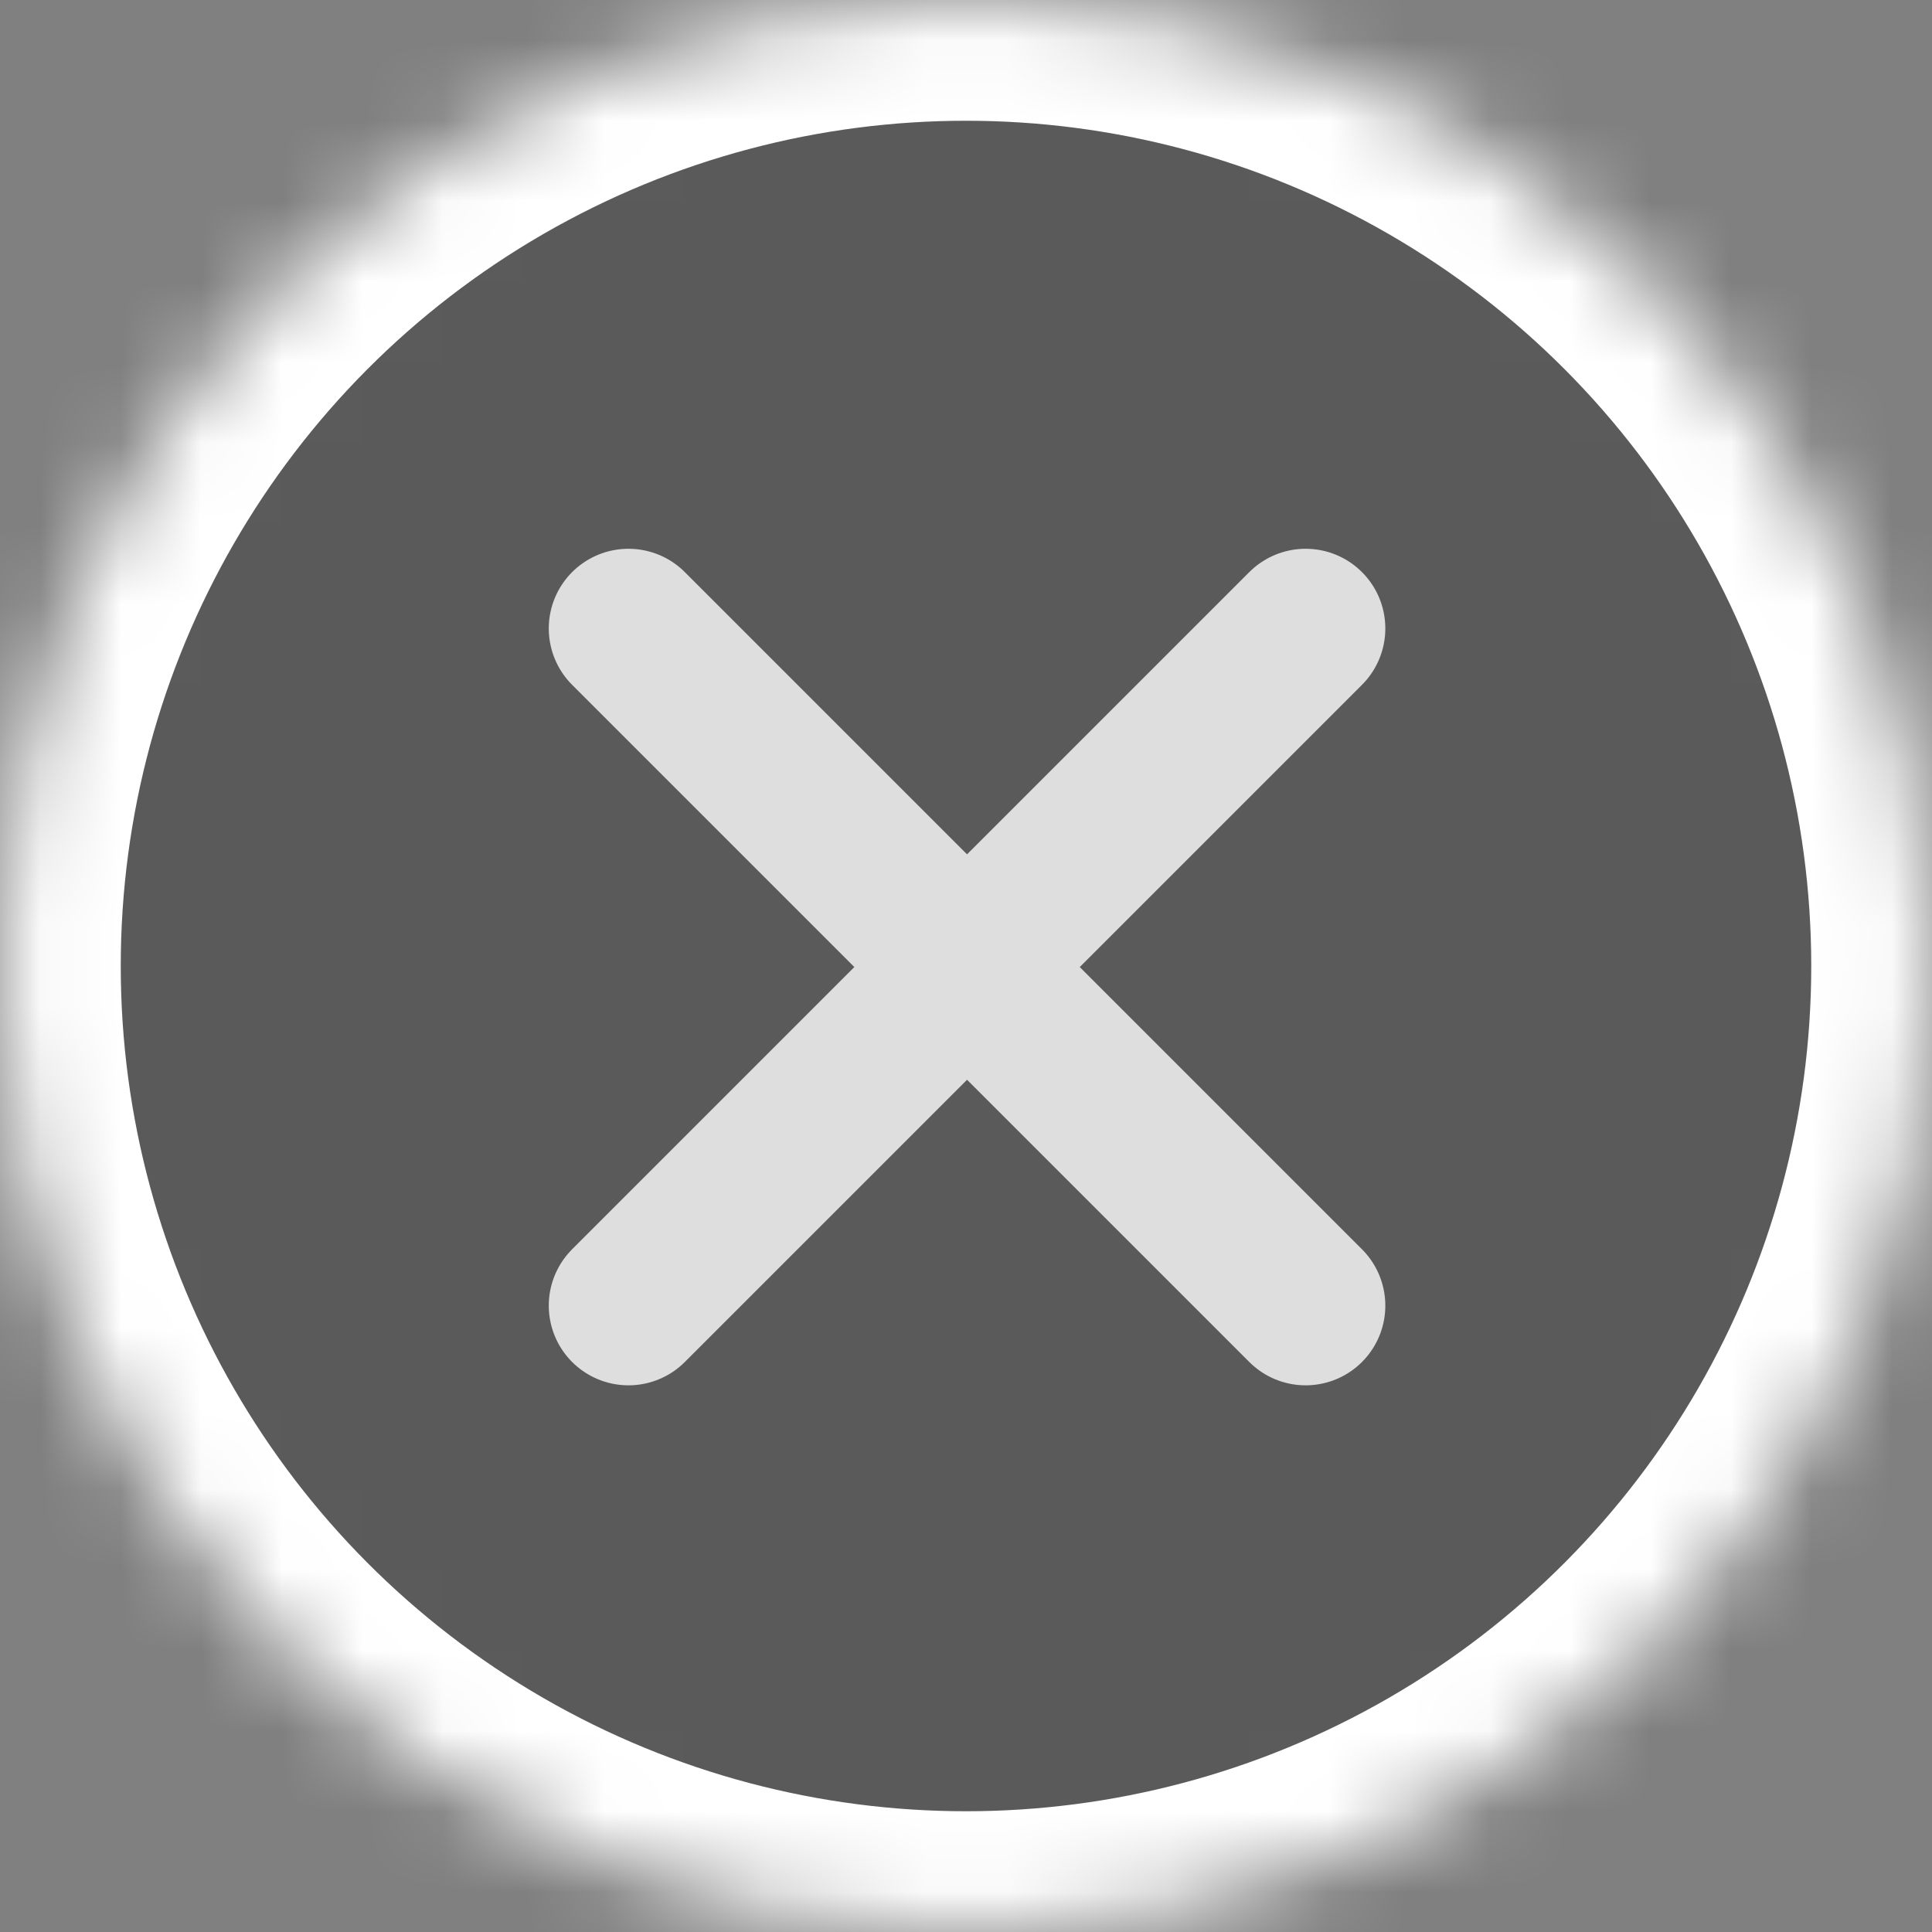 <svg width="24" height="24" viewBox="0 0 24 24" xmlns="http://www.w3.org/2000/svg" xmlns:xlink="http://www.w3.org/1999/xlink"><rect x="0" y="0" width="24" height="24" fill="#808080" stroke="none"/><title>ag-close</title><defs><ellipse id="a" cx="12" cy="12" rx="12" ry="12"/><mask id="b" x="0" y="0" width="24" height="24" fill="#fff"><use xlink:href="#a"/></mask></defs><g stroke="#FFF" fill="none" fill-rule="evenodd"><use mask="url(#b)" stroke-width="3" fill-opacity=".7" fill="#4A4A4A" xlink:href="#a"/><path d="M7.807 7.807l8.412 8.412m0-8.412l-8.412 8.412" opacity=".8" stroke-width="1.98" stroke-linecap="round"/></g></svg>